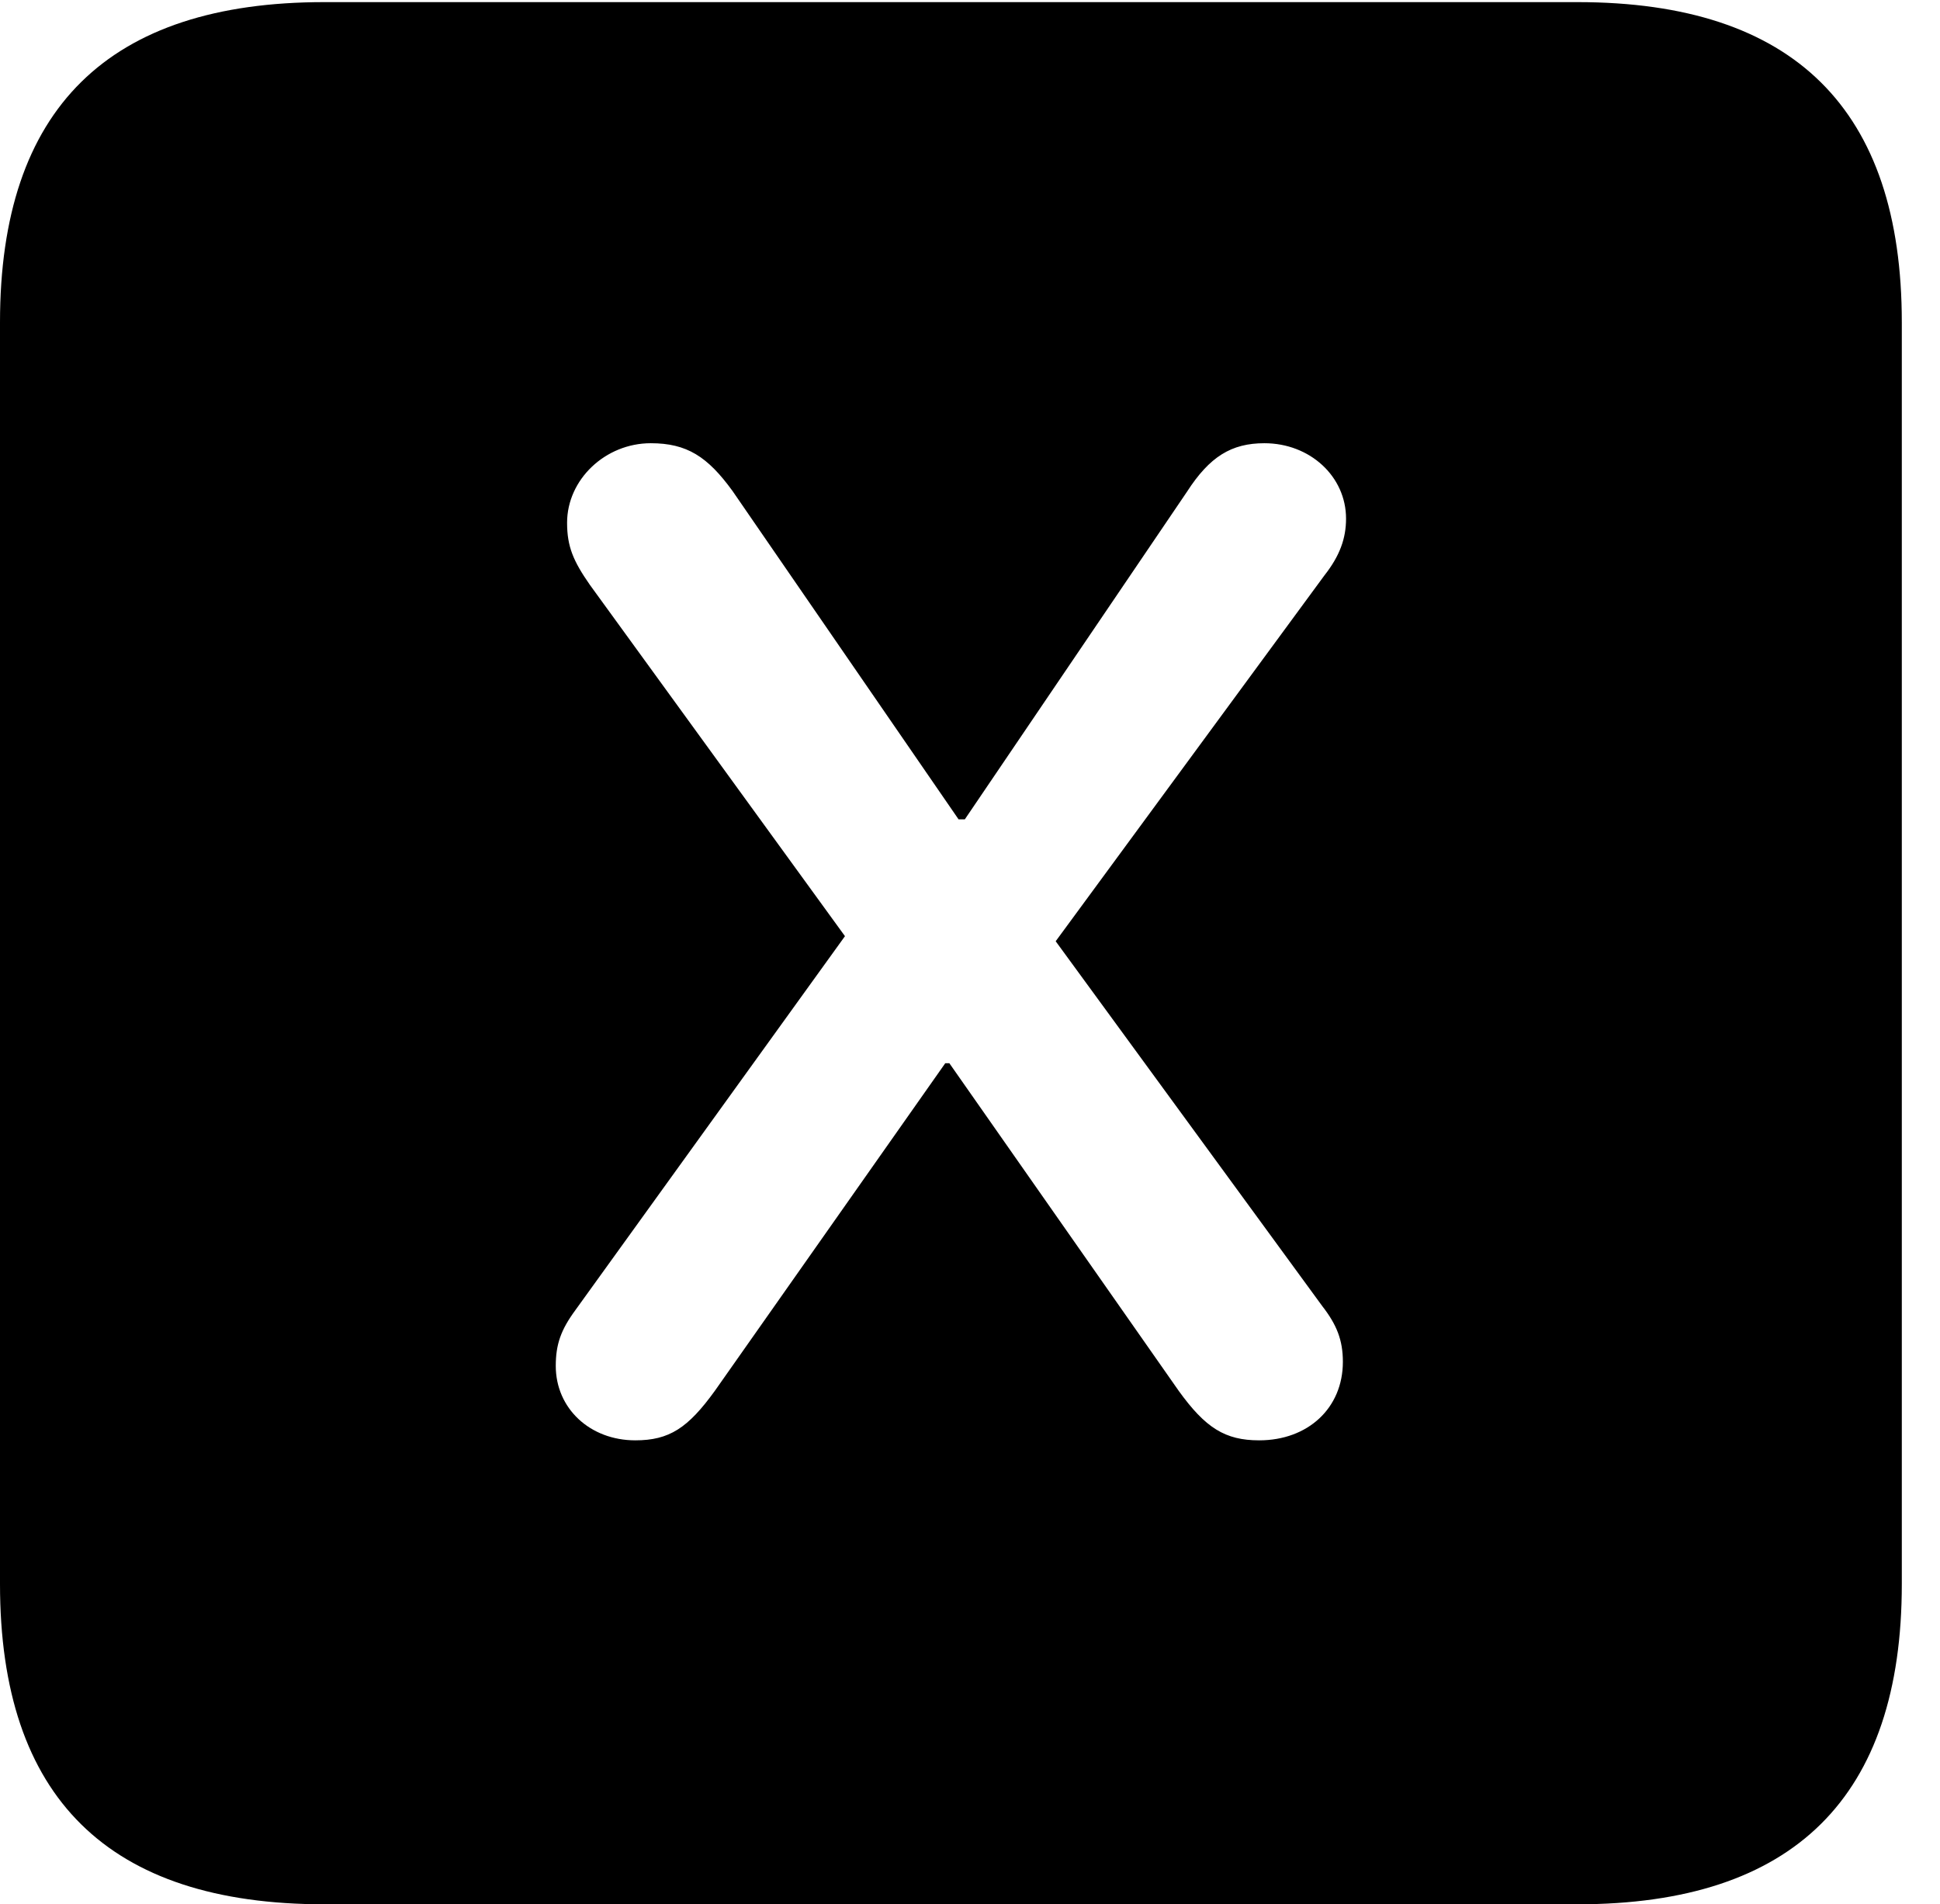 <svg version="1.1" xmlns="http://www.w3.org/2000/svg" xmlns:xlink="http://www.w3.org/1999/xlink" width="18.34" height="17.998" viewBox="0 0 18.34 17.998">
 <g>
  <rect height="17.998" opacity="0" width="18.34" x="0" y="0"/>
  <path d="M17.979 3.047L17.979 14.971C17.979 16.982 16.963 17.998 14.912 17.998L3.066 17.998C1.025 17.998 0 16.992 0 14.971L0 3.047C0 1.025 1.025 0.02 3.066 0.02L14.912 0.02C16.963 0.02 17.979 1.035 17.979 3.047ZM11.221 4.648L9.121 7.744L9.062 7.744L6.924 4.639C6.689 4.316 6.494 4.189 6.152 4.189C5.723 4.189 5.361 4.531 5.361 4.941C5.361 5.166 5.42 5.303 5.576 5.527L7.988 8.848L5.439 12.383C5.303 12.568 5.254 12.705 5.254 12.91C5.254 13.31 5.576 13.613 6.006 13.613C6.328 13.613 6.504 13.496 6.758 13.145L8.936 10.049L8.975 10.049L11.143 13.145C11.396 13.496 11.582 13.613 11.904 13.613C12.363 13.613 12.695 13.31 12.695 12.871C12.695 12.666 12.637 12.52 12.5 12.344L9.98 8.896L12.52 5.439C12.666 5.254 12.725 5.088 12.725 4.902C12.725 4.502 12.383 4.189 11.953 4.189C11.641 4.189 11.435 4.316 11.221 4.648Z" fill="currentColor"/>
 </g>
</svg>
